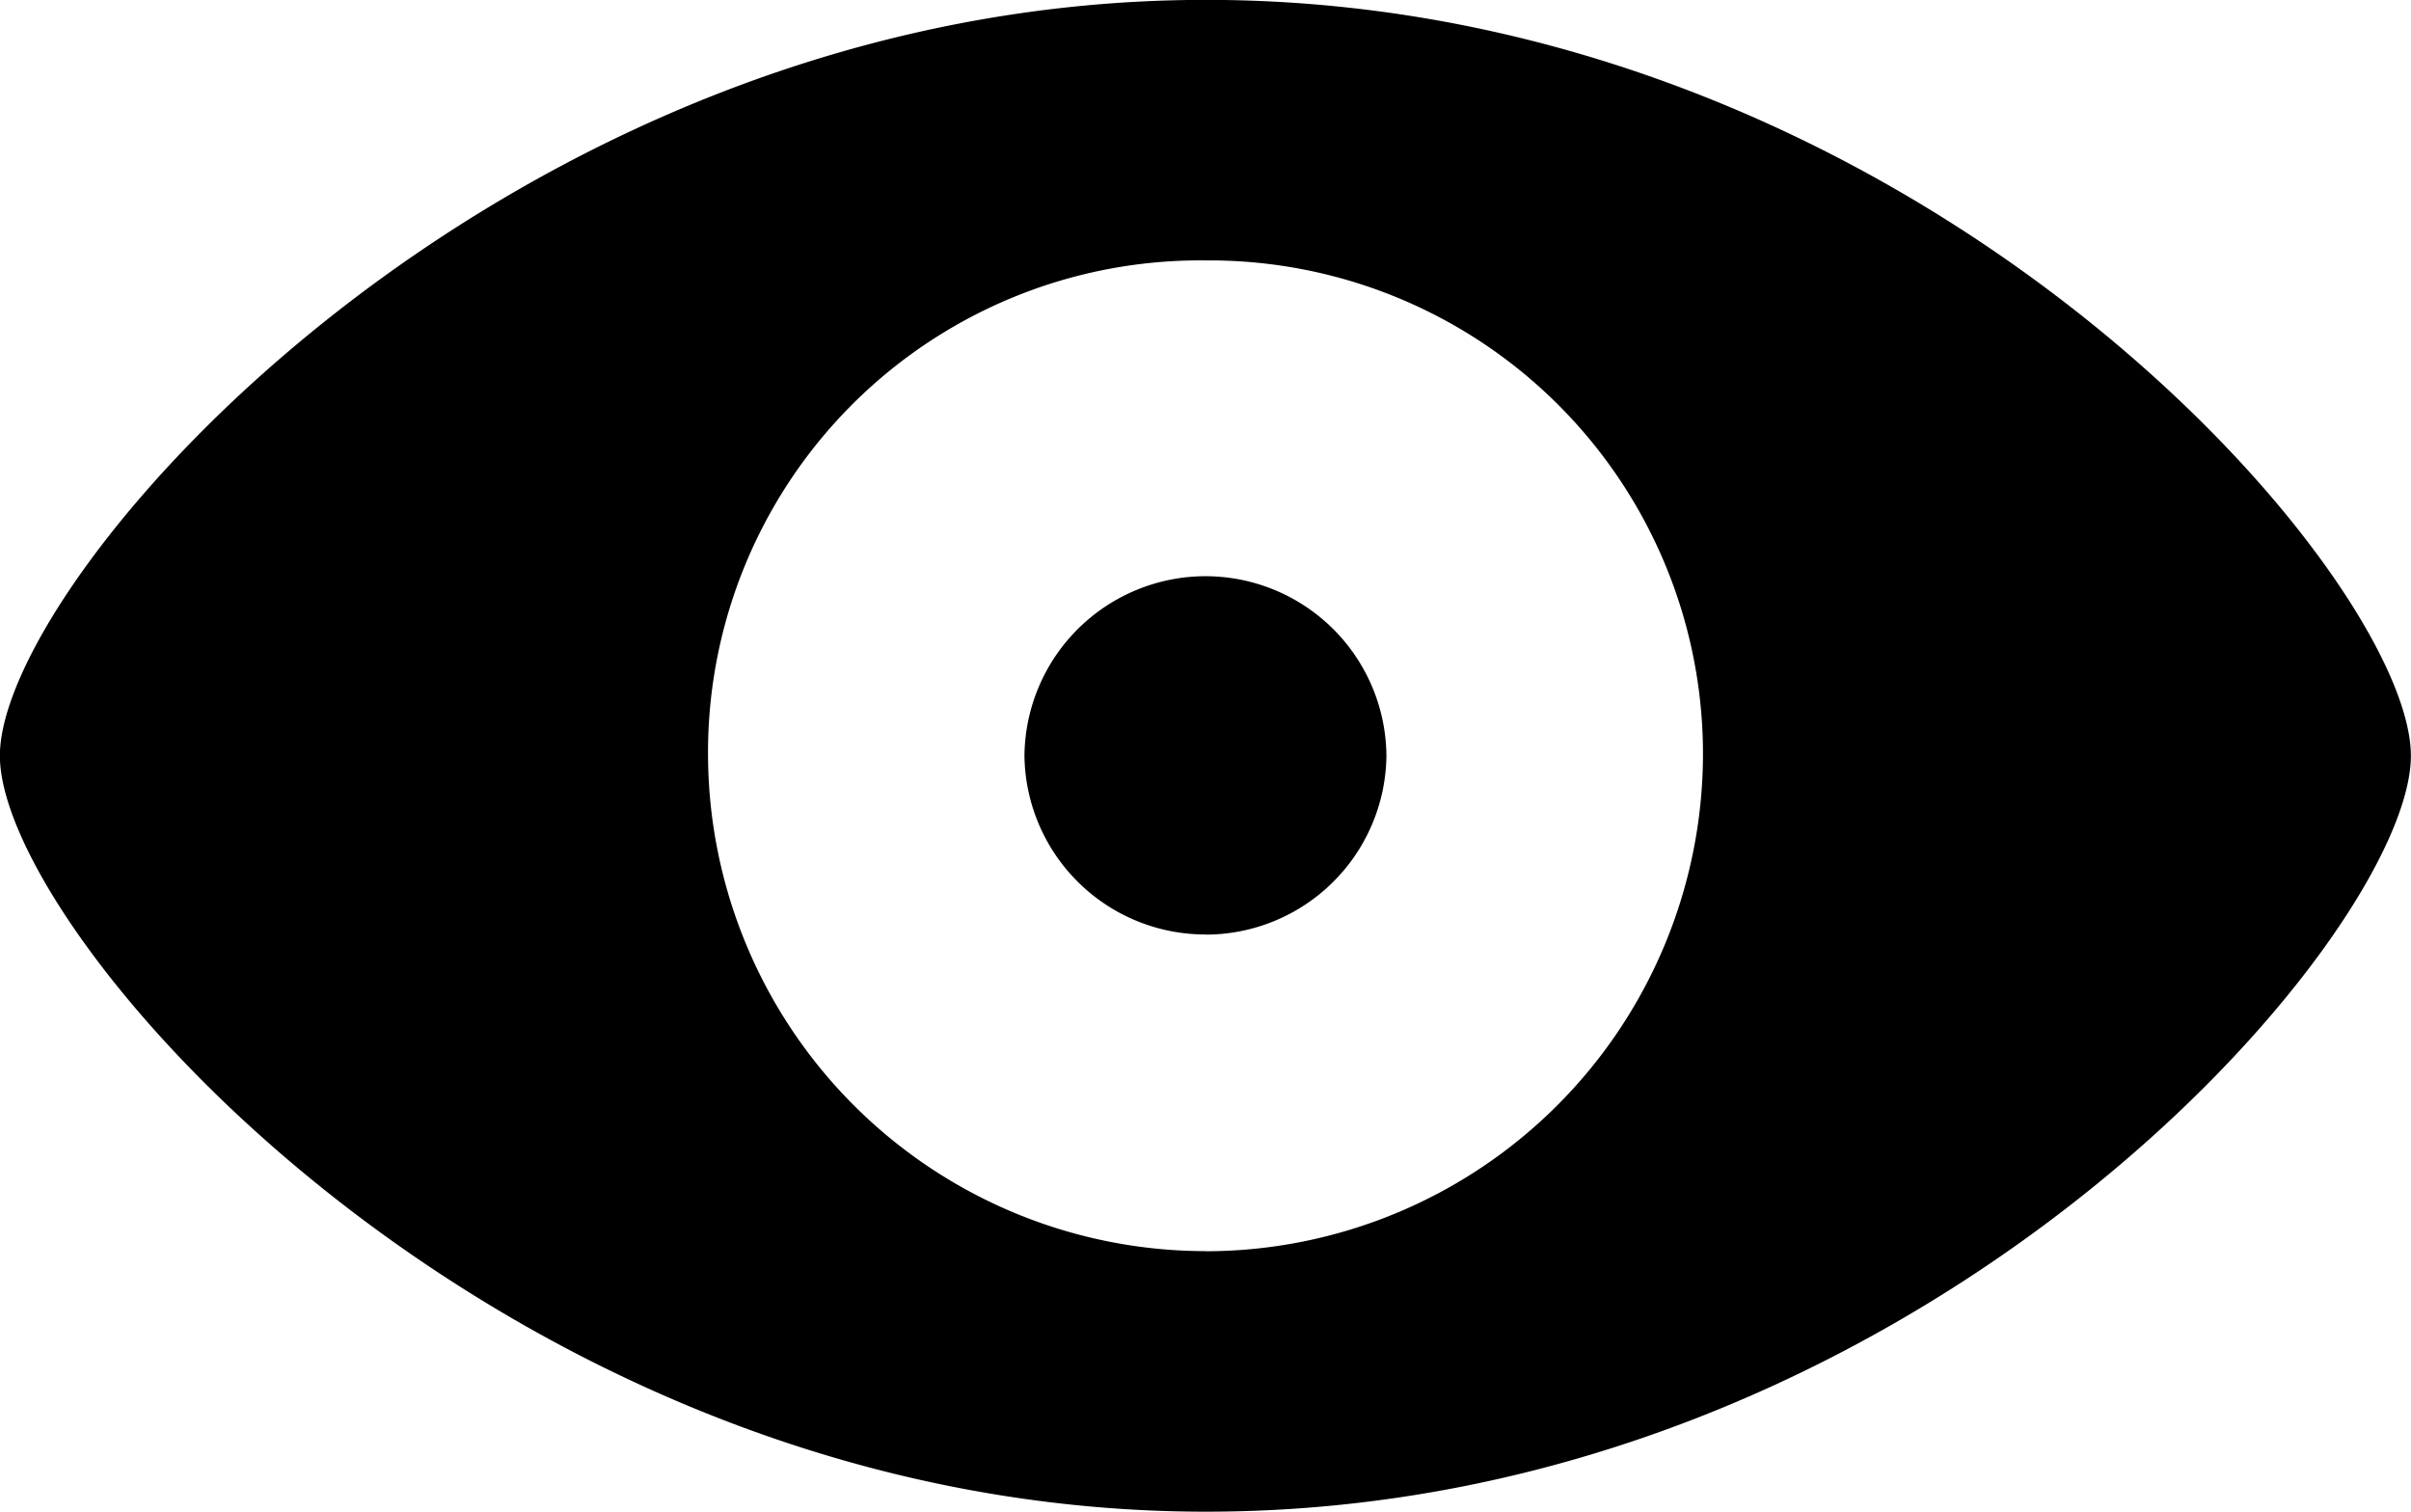 <svg xmlns="http://www.w3.org/2000/svg" width="19.856" height="12.451" viewBox="0 0 19.856 12.451">
  <path id="show" d="M11.506.945c5.867,0,9.924-4.746,9.924-6.226s-4.065-6.226-9.924-6.226c-5.793,0-9.932,4.739-9.932,6.226S5.713.945,11.506.945Zm0-2.146a4.1,4.1,0,0,1-4.1-4.08,4.053,4.053,0,0,1,4.1-4.08A4.065,4.065,0,0,1,15.6-5.281,4.1,4.1,0,0,1,11.506-1.2Zm0-2.607a1.49,1.49,0,0,0,1.487-1.472A1.491,1.491,0,0,0,11.506-6.76a1.493,1.493,0,0,0-1.494,1.479A1.491,1.491,0,0,0,11.506-3.809Z" transform="translate(-1.575 11.506)"/>
</svg>
